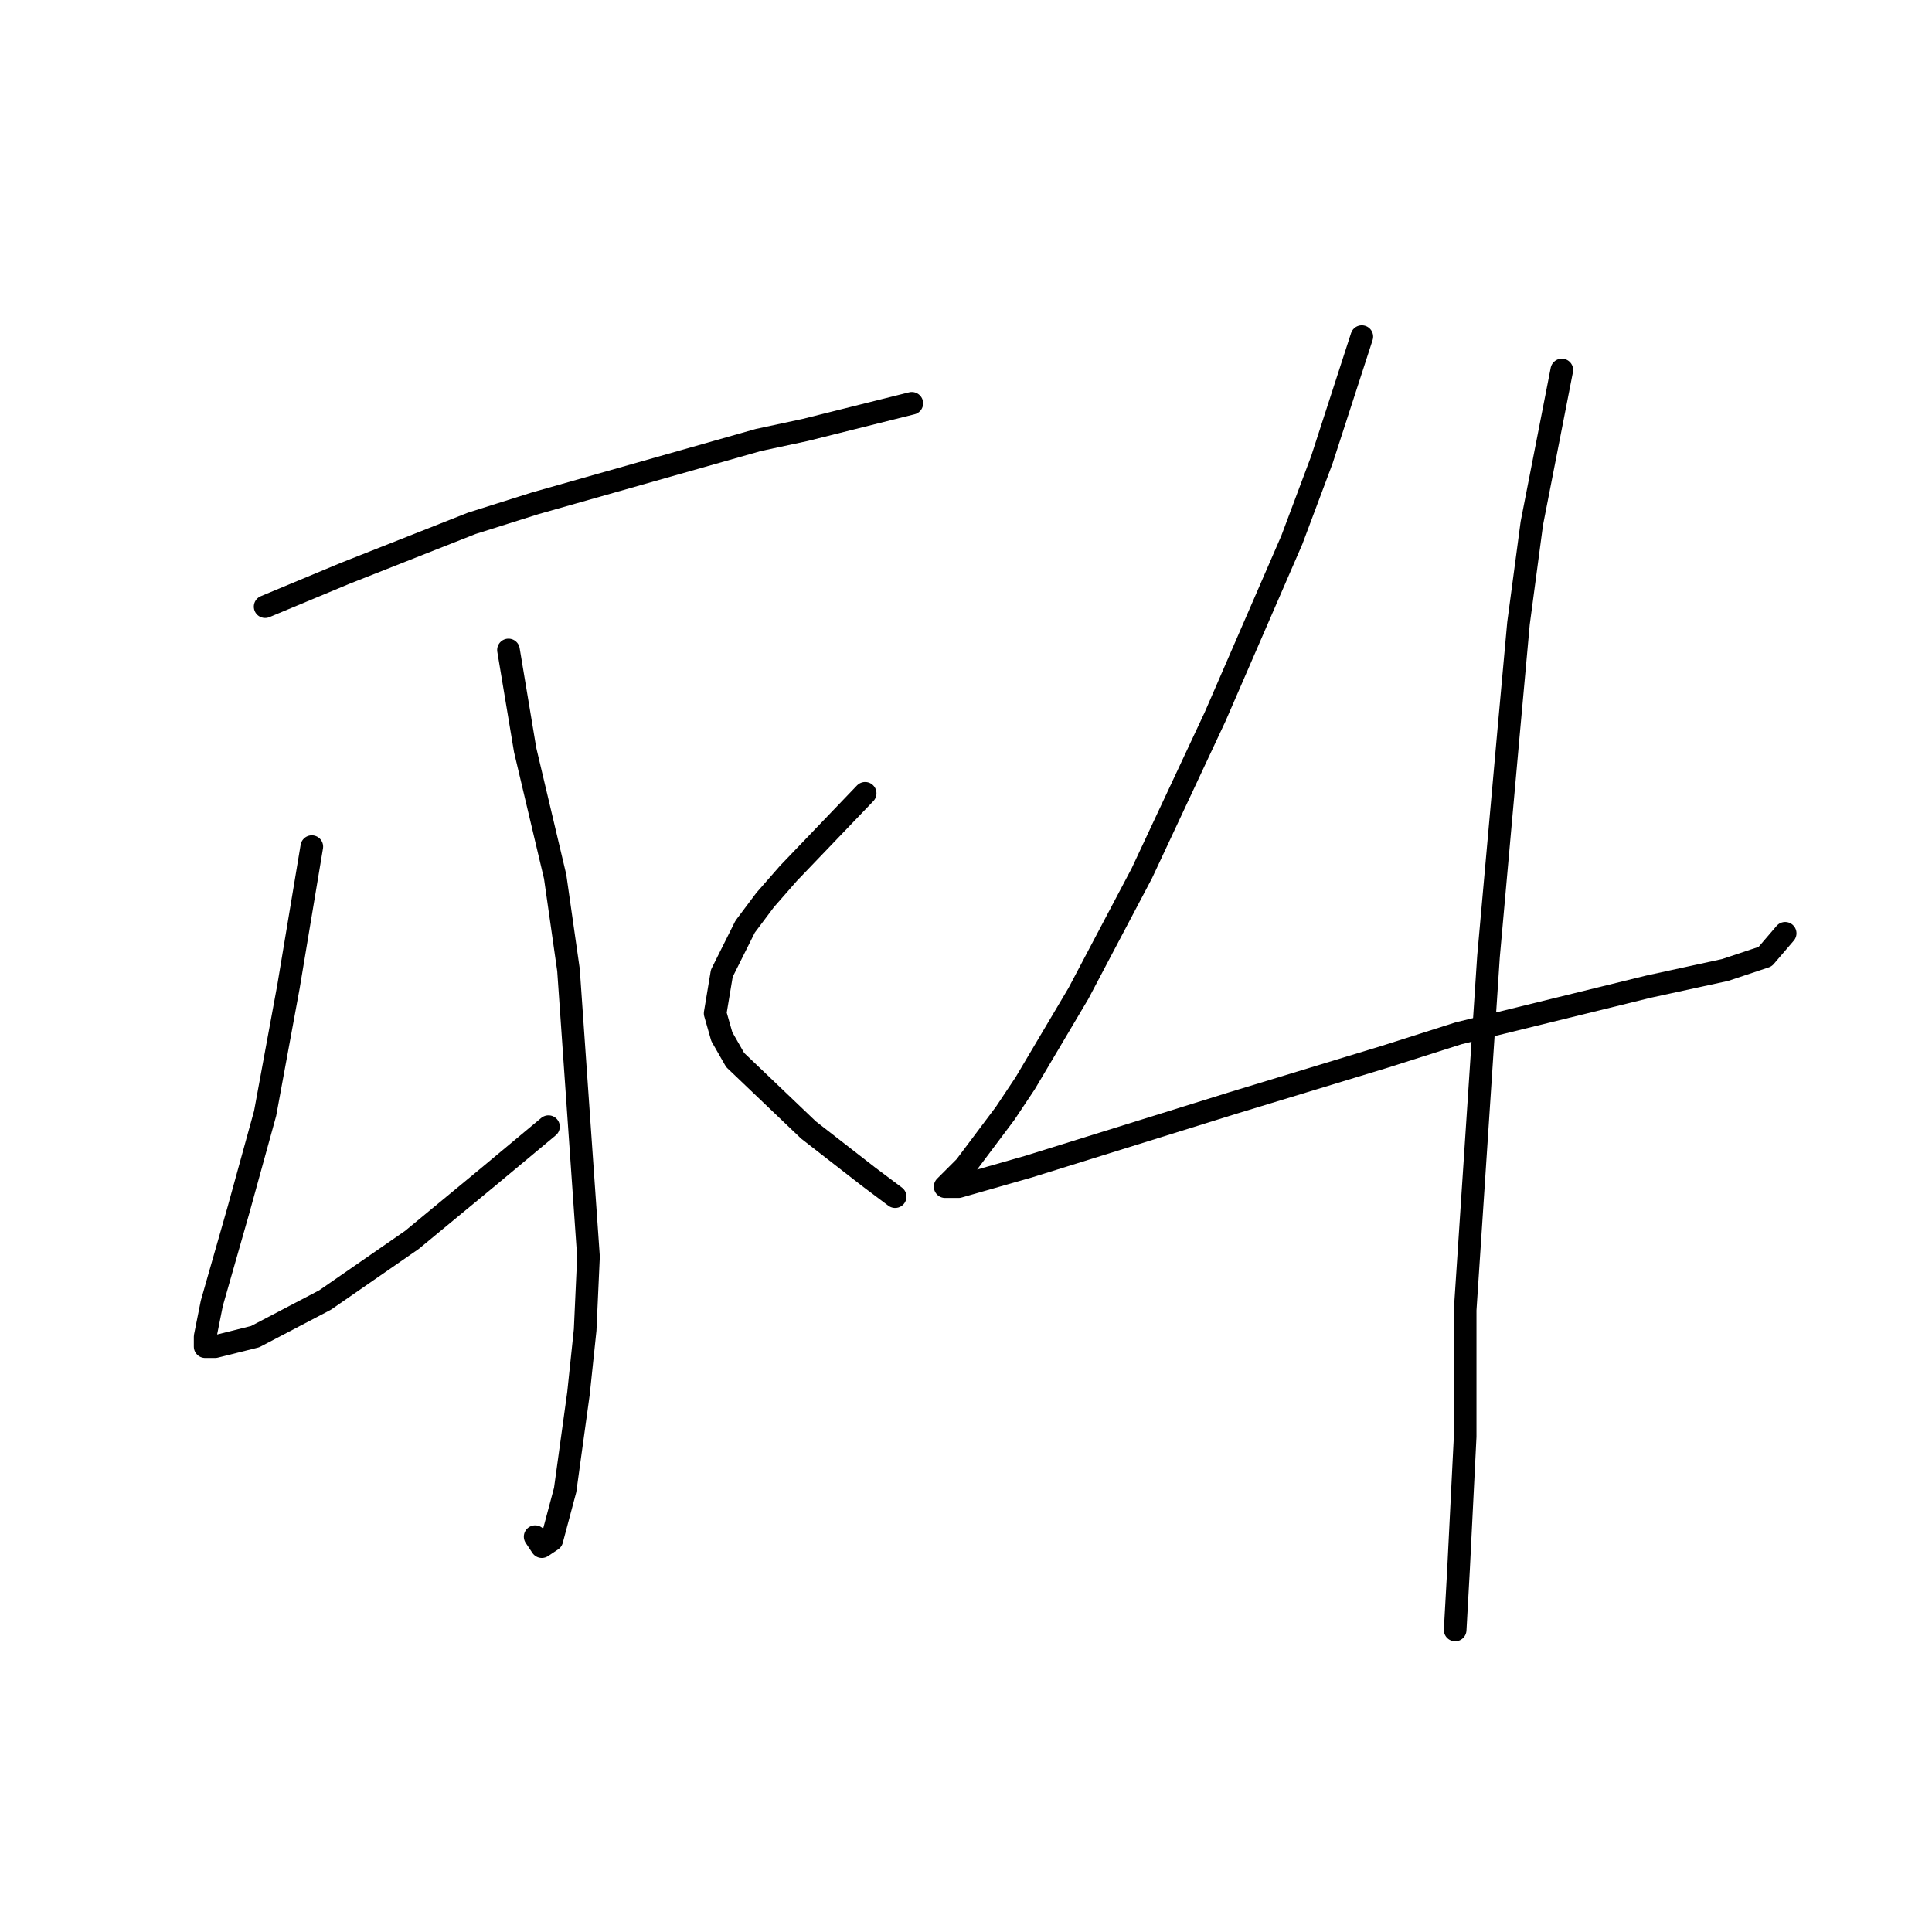 <?xml version="1.0" standalone="no"?>
    <svg width="256" height="256" xmlns="http://www.w3.org/2000/svg" version="1.1">
    <polyline stroke="black" stroke-width="3" stroke-linecap="round" fill="transparent" stroke-linejoin="round" points="35.133 80.383 45.733 75.966 62.518 69.34 70.91 66.69 100.503 58.298 106.687 56.973 120.821 53.44 120.821 53.44 " />
        <polyline stroke="black" stroke-width="3" stroke-linecap="round" fill="transparent" stroke-linejoin="round" points="67.376 86.125 69.585 99.375 73.56 116.16 75.327 128.527 77.977 166.512 77.535 176.229 76.652 184.621 74.885 197.43 73.118 204.056 71.793 204.939 70.91 203.614 70.91 203.614 " />
        <polyline stroke="black" stroke-width="3" stroke-linecap="round" fill="transparent" stroke-linejoin="round" points="41.317 112.184 38.225 130.735 35.133 147.519 31.599 160.328 28.949 169.604 28.066 172.696 27.183 177.113 27.183 178.438 28.508 178.438 33.808 177.113 43.083 172.254 54.567 164.304 64.726 155.912 72.676 149.286 72.676 149.286 " />
        <polyline stroke="black" stroke-width="3" stroke-linecap="round" fill="transparent" stroke-linejoin="round" points="114.637 105.117 104.478 115.718 101.386 119.251 98.736 122.785 95.644 128.968 94.761 134.269 95.644 137.361 97.411 140.452 107.128 149.728 115.079 155.912 118.612 158.562 118.612 158.562 " />
        <polyline stroke="black" stroke-width="3" stroke-linecap="round" fill="transparent" stroke-linejoin="round" points="180.449 44.606 175.148 60.948 171.173 71.549 161.014 94.958 151.297 115.718 142.905 131.619 135.838 143.544 133.188 147.519 127.888 154.586 125.679 156.795 125.237 157.237 127.004 157.237 136.28 154.586 163.223 146.194 183.54 140.011 193.258 136.919 218.434 130.735 228.593 128.527 233.893 126.76 236.543 123.668 236.543 123.668 " />
        <polyline stroke="black" stroke-width="3" stroke-linecap="round" fill="transparent" stroke-linejoin="round" points="206.95 49.023 202.975 69.34 201.208 82.591 199.883 97.167 197.233 126.76 194.141 173.579 194.141 190.363 193.258 208.031 192.816 215.981 192.816 215.981 " />
        </svg>